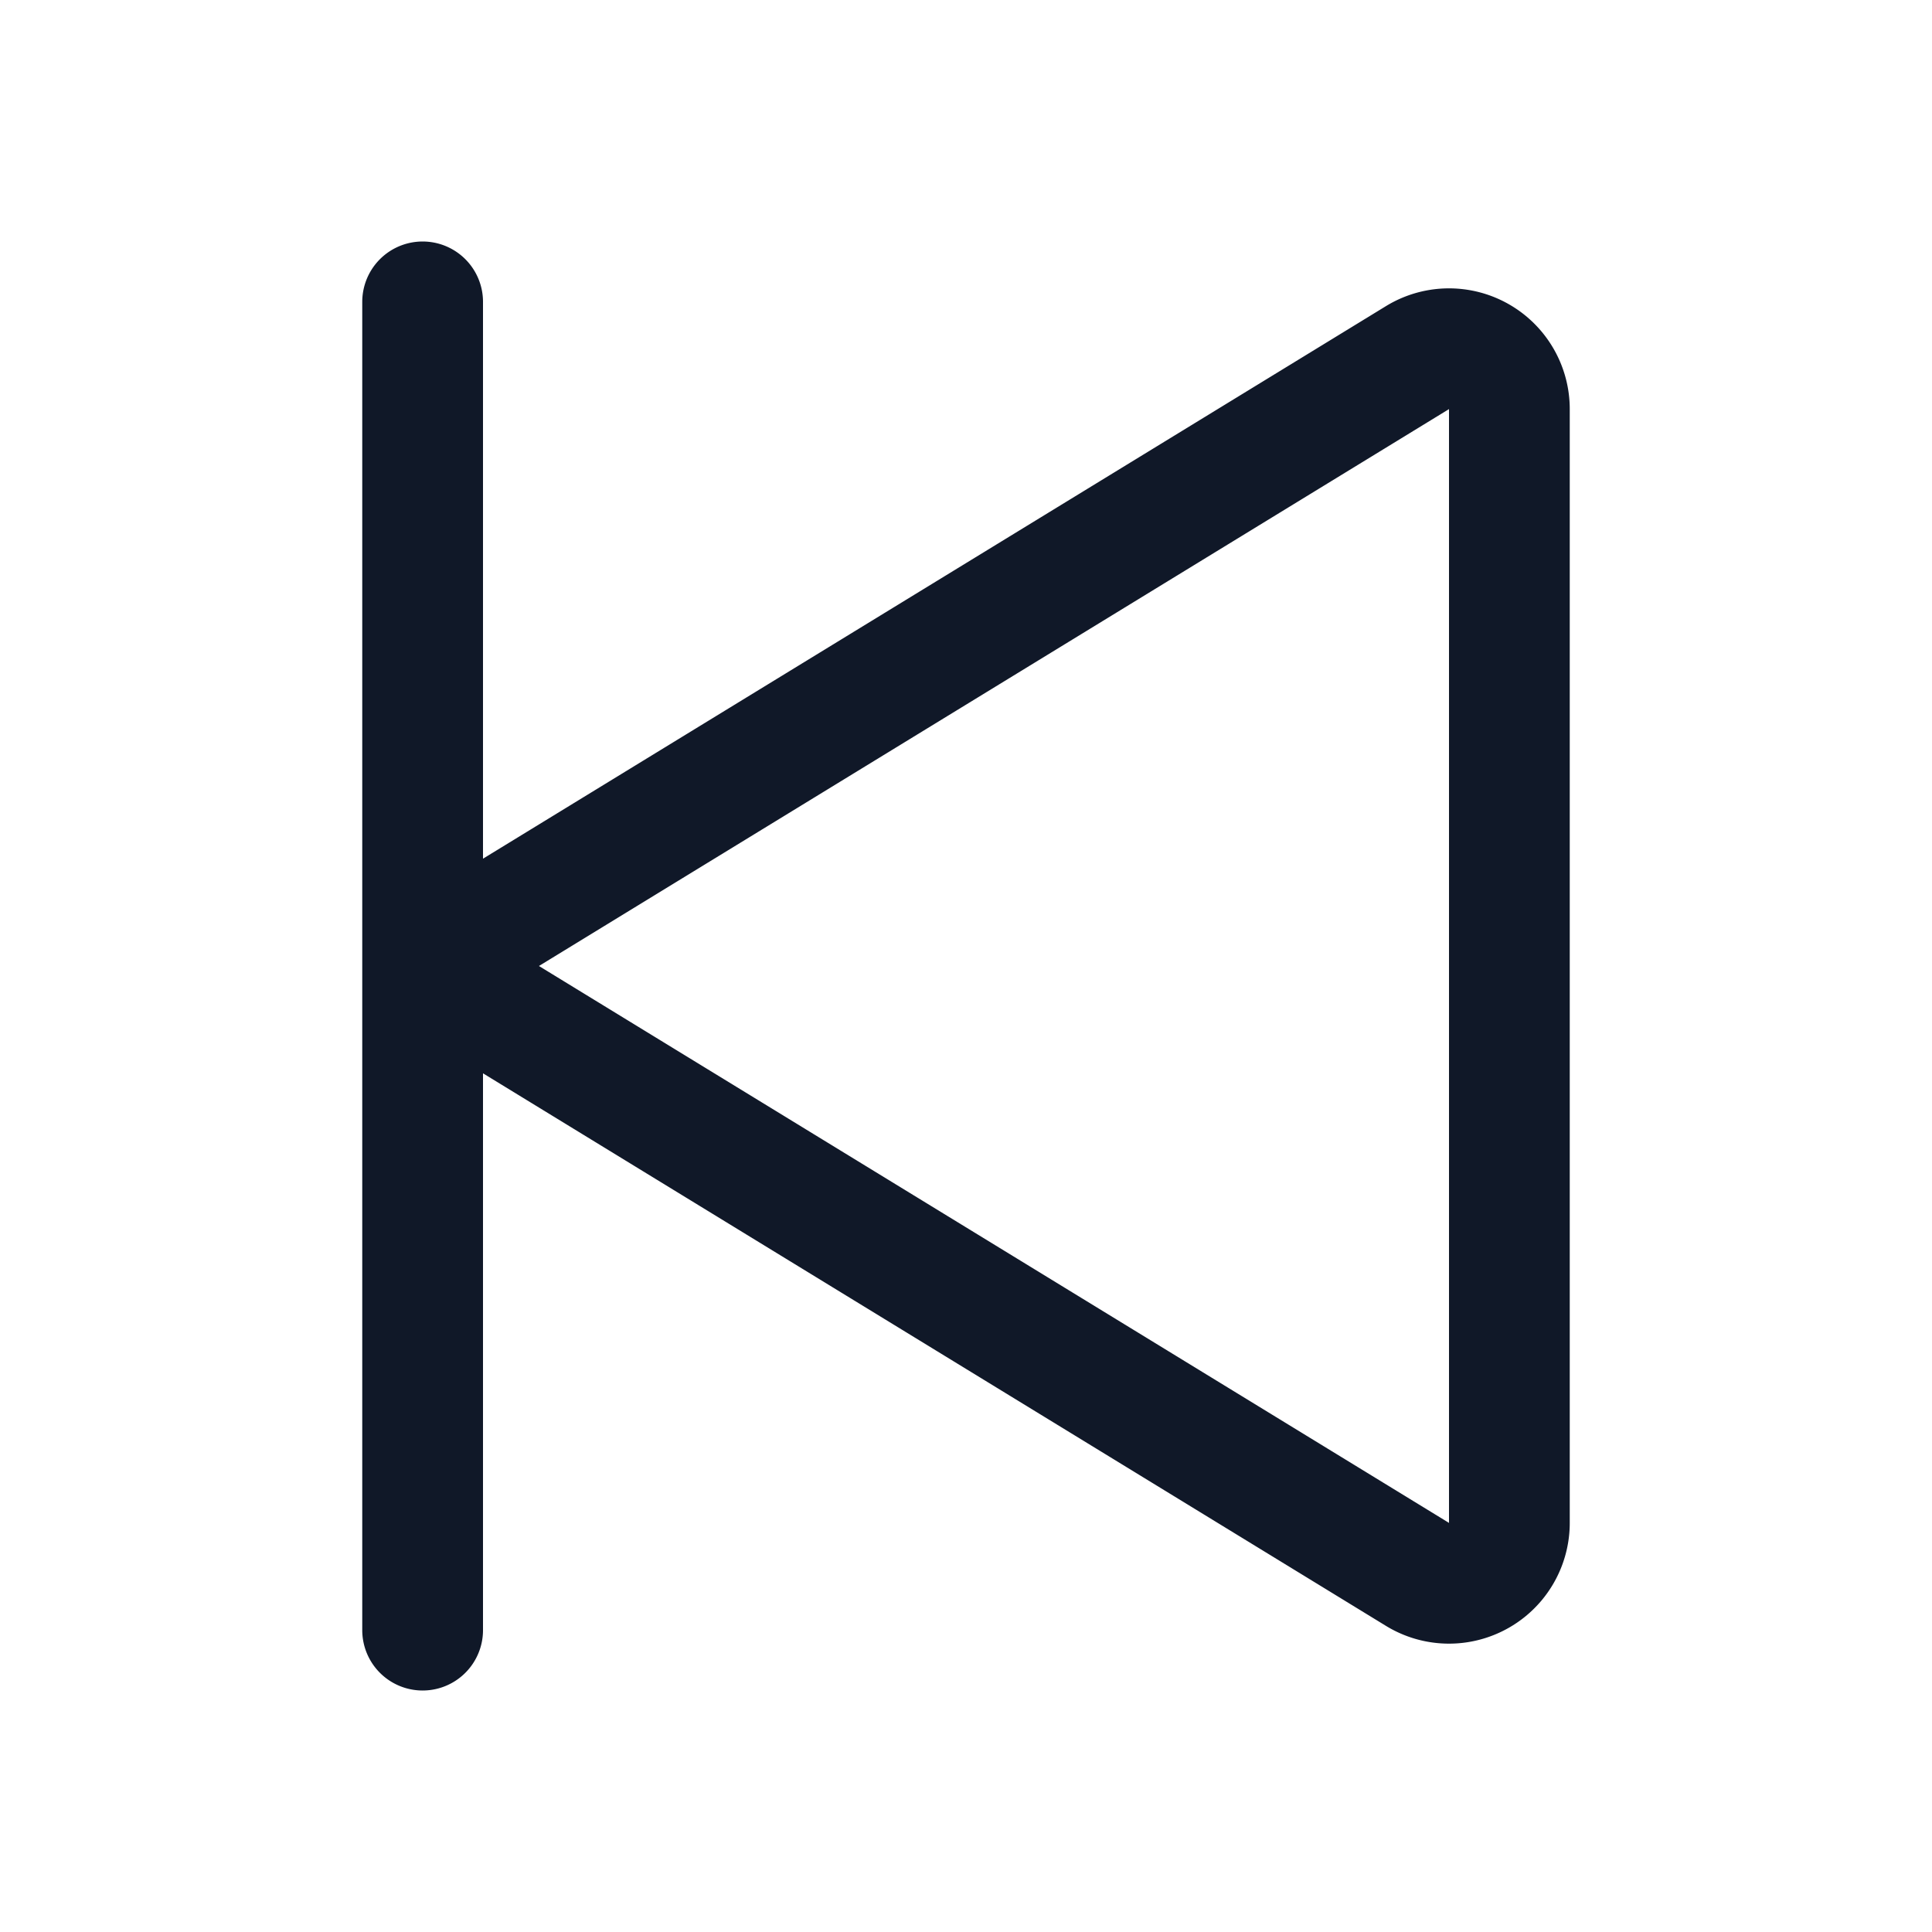 <svg xmlns="http://www.w3.org/2000/svg" width="32" height="32" fill="none" viewBox="0 0 32 32">
  <path stroke="#101828" stroke-linecap="round" stroke-linejoin="round" stroke-width="2" d="m8.4 15.15 15.075-9.225A1 1 0 0 1 25 6.787v18.425a1 1 0 0 1-1.525.863L8.4 16.85a1 1 0 0 1 0-1.7ZM7 5v22"/>
</svg>
